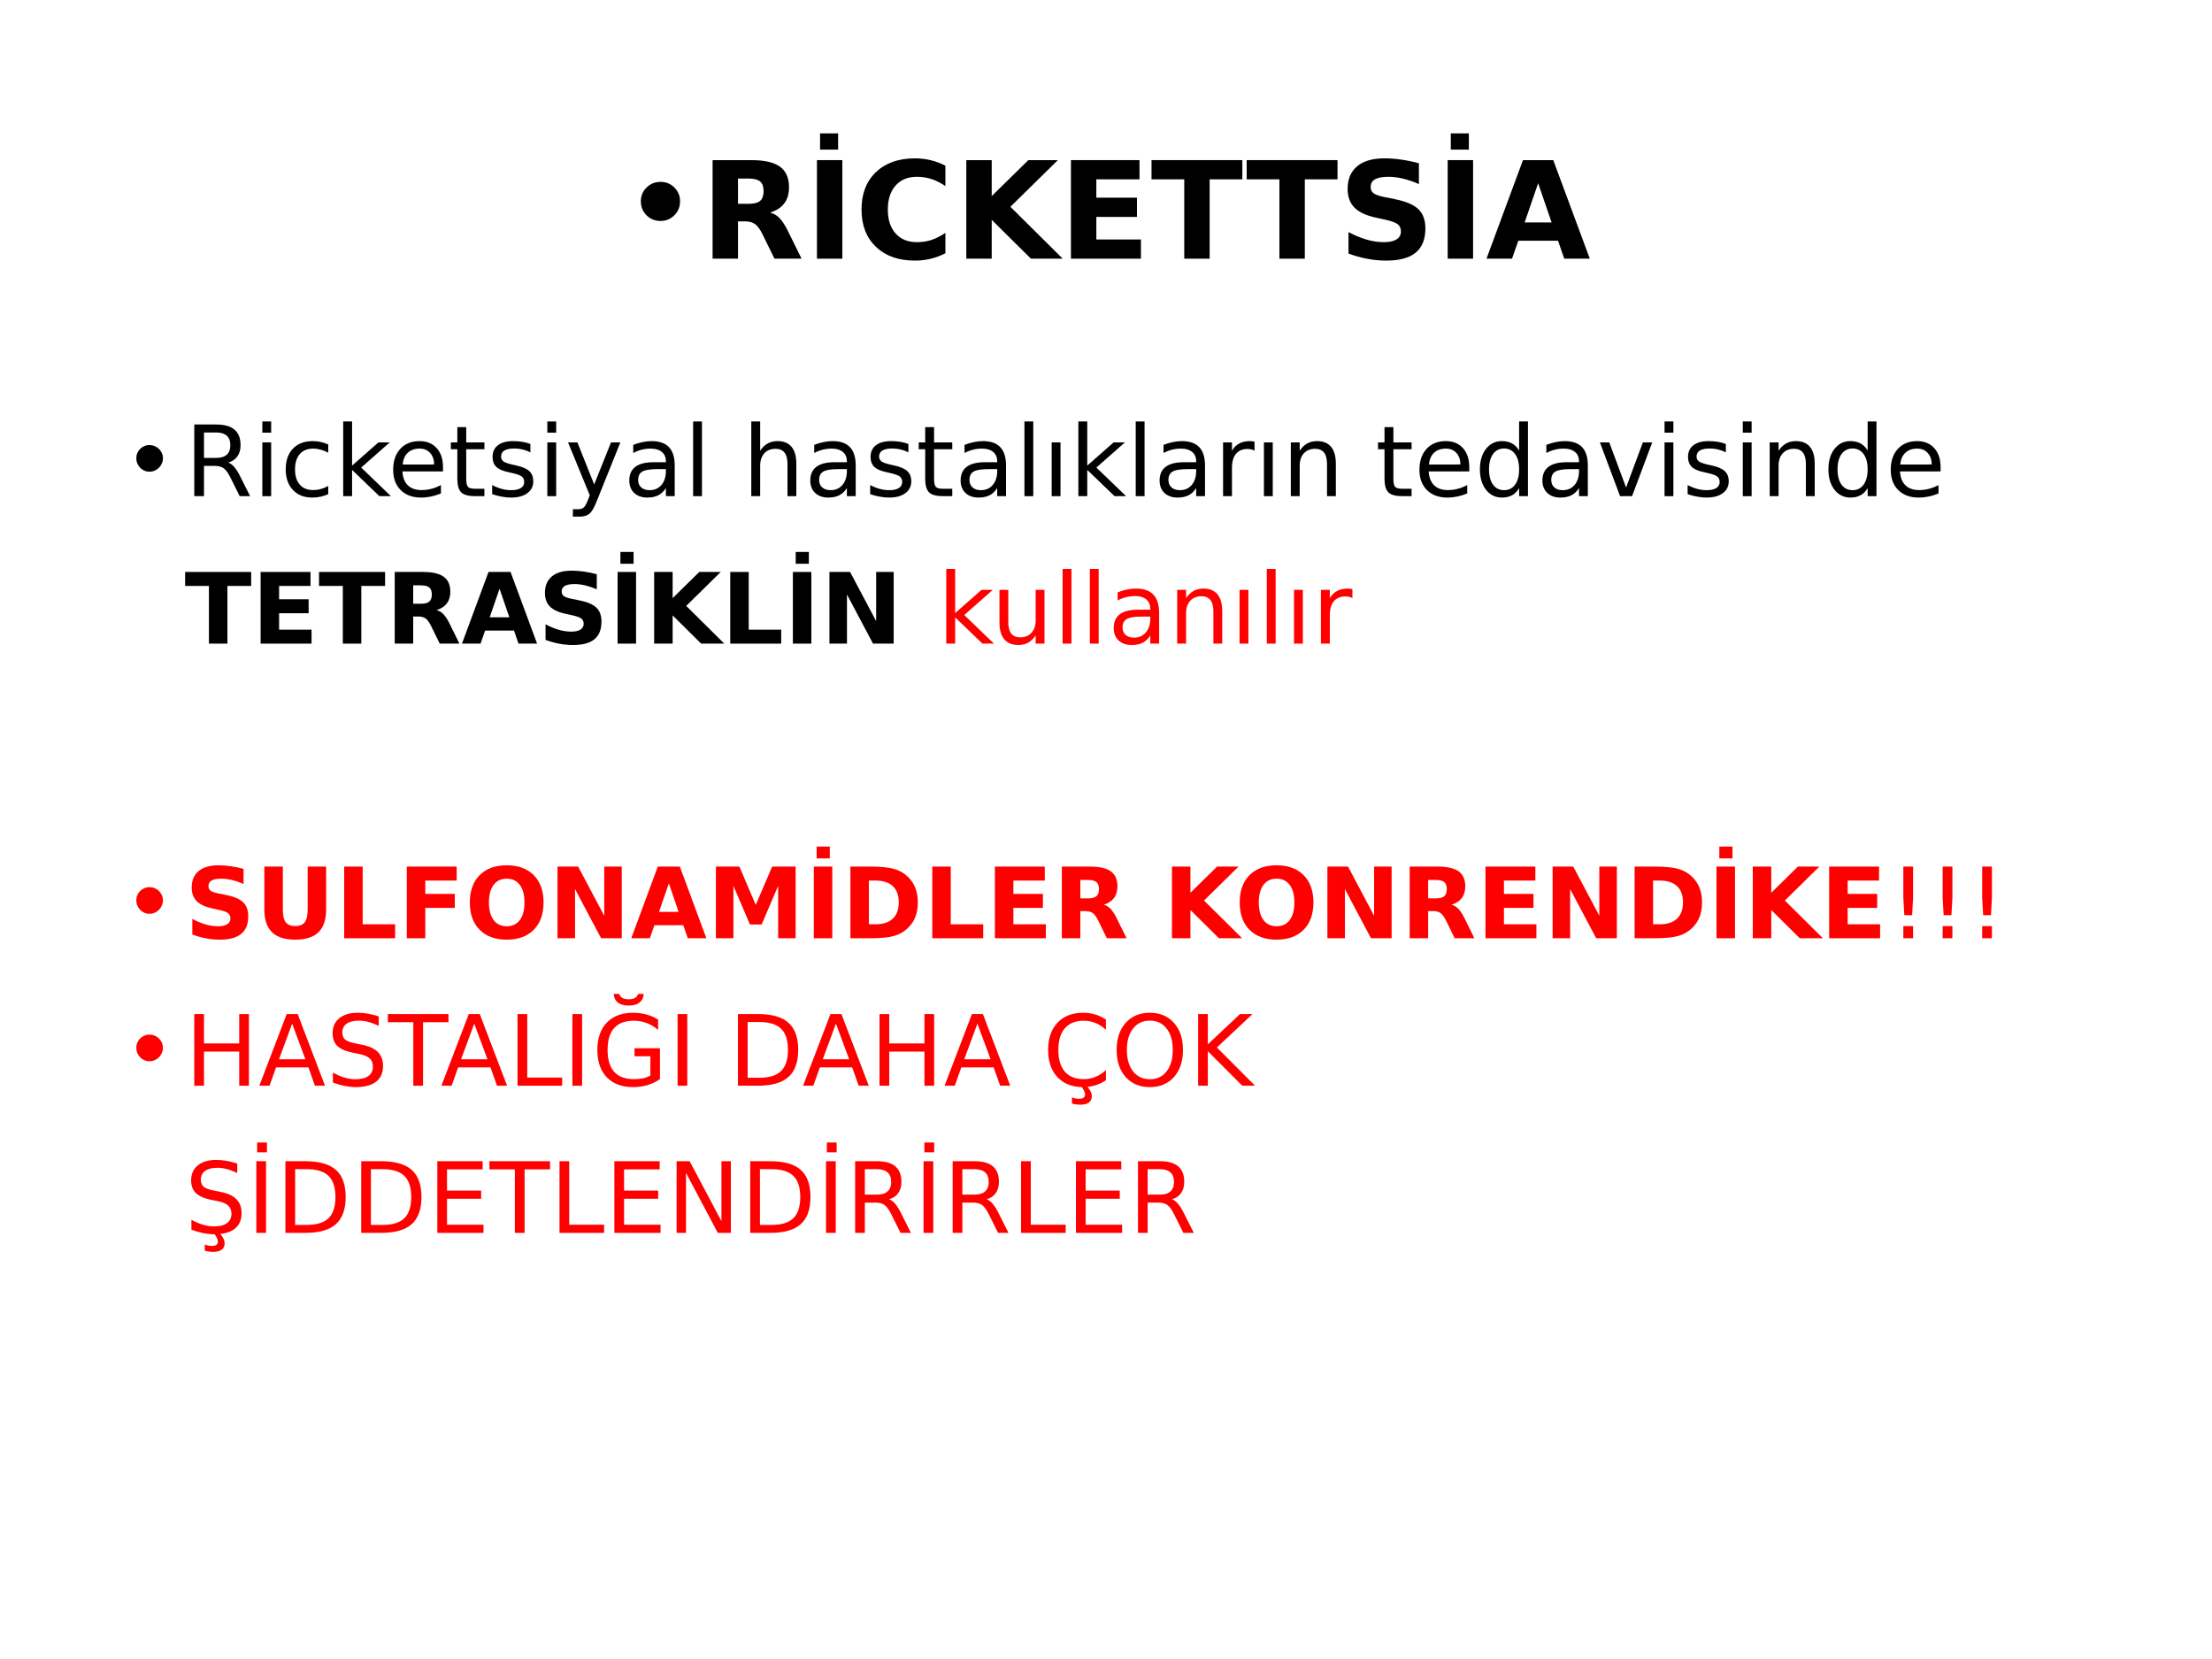 <?xml version="1.0" encoding="UTF-8"?>
<svg xmlns="http://www.w3.org/2000/svg" xmlns:xlink="http://www.w3.org/1999/xlink" width="720pt" height="540pt" viewBox="0 0 720 540" version="1.1">
<defs>
<g>
<symbol overflow="visible" id="glyph0-0">
<path style="stroke:none;" d="M 2.188 7.781 L 2.188 -31.031 L 24.188 -31.031 L 24.188 7.781 Z M 4.656 5.328 L 21.75 5.328 L 21.75 -28.547 L 4.656 -28.547 Z M 4.656 5.328 "/>
</symbol>
<symbol overflow="visible" id="glyph0-1">
<path style="stroke:none;" d="M 6.594 -16.375 C 6.594 -18.145 7.211 -19.641 8.453 -20.859 C 9.691 -22.086 11.211 -22.703 13.016 -22.703 C 14.797 -22.703 16.297 -22.086 17.516 -20.859 C 18.742 -19.641 19.359 -18.145 19.359 -16.375 C 19.359 -14.582 18.738 -13.066 17.5 -11.828 C 16.27 -10.598 14.766 -9.984 12.984 -9.984 C 11.191 -9.984 9.676 -10.598 8.438 -11.828 C 7.207 -13.066 6.594 -14.582 6.594 -16.375 Z M 6.594 -16.375 "/>
</symbol>
<symbol overflow="visible" id="glyph1-0">
<path style="stroke:none;" d="M 2.188 7.781 L 2.188 -31.031 L 24.188 -31.031 L 24.188 7.781 Z M 4.656 5.328 L 21.75 5.328 L 21.75 -28.547 L 4.656 -28.547 Z M 4.656 5.328 "/>
</symbol>
<symbol overflow="visible" id="glyph1-1">
<path style="stroke:none;" d="M 15.797 -17.859 C 17.523 -17.859 18.766 -18.176 19.516 -18.812 C 20.266 -19.457 20.641 -20.52 20.641 -22 C 20.641 -23.457 20.266 -24.5 19.516 -25.125 C 18.766 -25.758 17.523 -26.078 15.797 -26.078 L 12.312 -26.078 L 12.312 -17.859 Z M 12.312 -12.141 L 12.312 0 L 4.047 0 L 4.047 -32.078 L 16.672 -32.078 C 20.898 -32.078 24 -31.367 25.969 -29.953 C 27.938 -28.535 28.922 -26.289 28.922 -23.219 C 28.922 -21.102 28.406 -19.363 27.375 -18 C 26.352 -16.645 24.812 -15.645 22.75 -15 C 23.883 -14.738 24.898 -14.148 25.797 -13.234 C 26.691 -12.328 27.598 -10.953 28.516 -9.109 L 33 0 L 24.188 0 L 20.281 -7.969 C 19.488 -9.57 18.688 -10.664 17.875 -11.25 C 17.07 -11.844 16 -12.141 14.656 -12.141 Z M 12.312 -12.141 "/>
</symbol>
<symbol overflow="visible" id="glyph1-2">
<path style="stroke:none;" d="M 4.047 -32.078 L 12.312 -32.078 L 12.312 0 L 4.047 0 Z M 5.062 -40.781 L 10.938 -40.781 L 10.938 -35.5 L 5.062 -35.5 Z M 5.062 -40.781 "/>
</symbol>
<symbol overflow="visible" id="glyph1-3">
<path style="stroke:none;" d="M 29.484 -1.766 C 27.961 -0.973 26.379 -0.379 24.734 0.016 C 23.086 0.422 21.367 0.625 19.578 0.625 C 14.234 0.625 10 -0.867 6.875 -3.859 C 3.75 -6.848 2.188 -10.895 2.188 -16 C 2.188 -21.133 3.75 -25.191 6.875 -28.172 C 10 -31.16 14.234 -32.656 19.578 -32.656 C 21.367 -32.656 23.086 -32.453 24.734 -32.047 C 26.379 -31.648 27.961 -31.055 29.484 -30.266 L 29.484 -23.641 C 27.941 -24.68 26.426 -25.441 24.938 -25.922 C 23.445 -26.41 21.879 -26.656 20.234 -26.656 C 17.285 -26.656 14.969 -25.707 13.281 -23.812 C 11.594 -21.926 10.75 -19.32 10.75 -16 C 10.75 -12.695 11.594 -10.098 13.281 -8.203 C 14.969 -6.316 17.285 -5.375 20.234 -5.375 C 21.879 -5.375 23.445 -5.613 24.938 -6.094 C 26.426 -6.582 27.941 -7.352 29.484 -8.406 Z M 29.484 -1.766 "/>
</symbol>
<symbol overflow="visible" id="glyph1-4">
<path style="stroke:none;" d="M 4.047 -32.078 L 12.312 -32.078 L 12.312 -20.375 L 24.234 -32.078 L 33.844 -32.078 L 18.391 -16.891 L 35.422 0 L 25.078 0 L 12.312 -12.641 L 12.312 0 L 4.047 0 Z M 4.047 -32.078 "/>
</symbol>
<symbol overflow="visible" id="glyph1-5">
<path style="stroke:none;" d="M 4.047 -32.078 L 26.359 -32.078 L 26.359 -25.828 L 12.312 -25.828 L 12.312 -19.859 L 25.531 -19.859 L 25.531 -13.594 L 12.312 -13.594 L 12.312 -6.25 L 26.828 -6.25 L 26.828 0 L 4.047 0 Z M 4.047 -32.078 "/>
</symbol>
<symbol overflow="visible" id="glyph1-6">
<path style="stroke:none;" d="M 0.219 -32.078 L 29.781 -32.078 L 29.781 -25.828 L 19.141 -25.828 L 19.141 0 L 10.875 0 L 10.875 -25.828 L 0.219 -25.828 Z M 0.219 -32.078 "/>
</symbol>
<symbol overflow="visible" id="glyph1-7">
<path style="stroke:none;" d="M 26.359 -31.062 L 26.359 -24.281 C 24.598 -25.062 22.879 -25.648 21.203 -26.047 C 19.523 -26.453 17.941 -26.656 16.453 -26.656 C 14.484 -26.656 13.023 -26.383 12.078 -25.844 C 11.129 -25.301 10.656 -24.457 10.656 -23.312 C 10.656 -22.445 10.973 -21.773 11.609 -21.297 C 12.242 -20.816 13.398 -20.406 15.078 -20.062 L 18.609 -19.359 C 22.172 -18.641 24.703 -17.551 26.203 -16.094 C 27.711 -14.633 28.469 -12.555 28.469 -9.859 C 28.469 -6.328 27.414 -3.695 25.312 -1.969 C 23.219 -0.238 20.016 0.625 15.703 0.625 C 13.672 0.625 11.629 0.43 9.578 0.047 C 7.535 -0.336 5.488 -0.91 3.438 -1.672 L 3.438 -8.656 C 5.488 -7.57 7.469 -6.754 9.375 -6.203 C 11.289 -5.648 13.133 -5.375 14.906 -5.375 C 16.719 -5.375 18.102 -5.672 19.062 -6.266 C 20.02 -6.867 20.5 -7.734 20.5 -8.859 C 20.5 -9.859 20.172 -10.629 19.516 -11.172 C 18.867 -11.711 17.57 -12.203 15.625 -12.641 L 12.422 -13.344 C 9.211 -14.031 6.863 -15.125 5.375 -16.625 C 3.895 -18.133 3.156 -20.16 3.156 -22.703 C 3.156 -25.898 4.188 -28.359 6.25 -30.078 C 8.312 -31.797 11.273 -32.656 15.141 -32.656 C 16.91 -32.656 18.723 -32.52 20.578 -32.25 C 22.441 -31.988 24.367 -31.594 26.359 -31.062 Z M 26.359 -31.062 "/>
</symbol>
<symbol overflow="visible" id="glyph1-8">
<path style="stroke:none;" d="M 23.5 -5.844 L 10.578 -5.844 L 8.531 0 L 0.219 0 L 12.094 -32.078 L 21.953 -32.078 L 33.844 0 L 25.531 0 Z M 12.641 -11.797 L 21.422 -11.797 L 17.031 -24.562 Z M 12.641 -11.797 "/>
</symbol>
<symbol overflow="visible" id="glyph2-0">
<path style="stroke:none;" d="M 1.062 0 L 1.062 -21.328 L 9.562 -21.328 L 9.562 0 Z M 2.125 -1.062 L 8.5 -1.062 L 8.5 -20.266 L 2.125 -20.266 Z M 2.125 -1.062 "/>
</symbol>
<symbol overflow="visible" id="glyph2-1">
<path style="stroke:none;" d="M 9.938 -10.656 C 9.938 -10.051 9.816 -9.484 9.578 -8.953 C 9.348 -8.422 9.035 -7.953 8.641 -7.547 C 8.242 -7.148 7.781 -6.836 7.25 -6.609 C 6.719 -6.379 6.148 -6.266 5.547 -6.266 C 4.953 -6.266 4.395 -6.379 3.875 -6.609 C 3.363 -6.836 2.91 -7.148 2.516 -7.547 C 2.129 -7.953 1.82 -8.422 1.594 -8.953 C 1.375 -9.484 1.266 -10.051 1.266 -10.656 C 1.266 -11.25 1.375 -11.805 1.594 -12.328 C 1.82 -12.848 2.129 -13.301 2.516 -13.688 C 2.91 -14.07 3.363 -14.375 3.875 -14.594 C 4.395 -14.82 4.953 -14.938 5.547 -14.938 C 6.148 -14.938 6.719 -14.82 7.25 -14.594 C 7.781 -14.375 8.242 -14.07 8.641 -13.688 C 9.035 -13.301 9.348 -12.848 9.578 -12.328 C 9.816 -11.805 9.938 -11.25 9.938 -10.656 Z M 9.938 -10.656 "/>
</symbol>
<symbol overflow="visible" id="glyph3-0">
<path style="stroke:none;" d="M 1.594 5.656 L 1.594 -22.562 L 17.594 -22.562 L 17.594 5.656 Z M 3.391 3.875 L 15.812 3.875 L 15.812 -20.766 L 3.391 -20.766 Z M 3.391 3.875 "/>
</symbol>
<symbol overflow="visible" id="glyph3-1">
<path style="stroke:none;" d="M 14.203 -10.938 C 14.879 -10.707 15.535 -10.219 16.172 -9.469 C 16.816 -8.719 17.461 -7.688 18.109 -6.375 L 21.312 0 L 17.922 0 L 14.938 -5.984 C 14.164 -7.547 13.414 -8.582 12.688 -9.094 C 11.969 -9.602 10.984 -9.859 9.734 -9.859 L 6.297 -9.859 L 6.297 0 L 3.141 0 L 3.141 -23.328 L 10.266 -23.328 C 12.93 -23.328 14.922 -22.77 16.234 -21.656 C 17.547 -20.539 18.203 -18.859 18.203 -16.609 C 18.203 -15.141 17.859 -13.922 17.172 -12.953 C 16.492 -11.984 15.504 -11.312 14.203 -10.938 Z M 6.297 -20.734 L 6.297 -12.453 L 10.266 -12.453 C 11.785 -12.453 12.93 -12.801 13.703 -13.5 C 14.484 -14.207 14.875 -15.242 14.875 -16.609 C 14.875 -17.973 14.484 -19 13.703 -19.688 C 12.93 -20.383 11.785 -20.734 10.266 -20.734 Z M 6.297 -20.734 "/>
</symbol>
<symbol overflow="visible" id="glyph3-2">
<path style="stroke:none;" d="M 3.016 -17.5 L 5.891 -17.5 L 5.891 0 L 3.016 0 Z M 3.016 -24.312 L 5.891 -24.312 L 5.891 -20.672 L 3.016 -20.672 Z M 3.016 -24.312 "/>
</symbol>
<symbol overflow="visible" id="glyph3-3">
<path style="stroke:none;" d="M 15.609 -16.828 L 15.609 -14.141 C 14.797 -14.586 13.977 -14.922 13.156 -15.141 C 12.344 -15.367 11.52 -15.484 10.688 -15.484 C 8.82 -15.484 7.375 -14.891 6.344 -13.703 C 5.312 -12.523 4.797 -10.867 4.797 -8.734 C 4.797 -6.598 5.312 -4.938 6.344 -3.75 C 7.375 -2.57 8.82 -1.984 10.688 -1.984 C 11.52 -1.984 12.344 -2.094 13.156 -2.312 C 13.977 -2.539 14.797 -2.879 15.609 -3.328 L 15.609 -0.672 C 14.805 -0.297 13.973 -0.016 13.109 0.172 C 12.254 0.359 11.344 0.453 10.375 0.453 C 7.738 0.453 5.645 -0.375 4.094 -2.031 C 2.539 -3.688 1.766 -5.922 1.766 -8.734 C 1.766 -11.586 2.547 -13.832 4.109 -15.469 C 5.68 -17.102 7.832 -17.922 10.562 -17.922 C 11.445 -17.922 12.312 -17.828 13.156 -17.641 C 14 -17.461 14.816 -17.191 15.609 -16.828 Z M 15.609 -16.828 "/>
</symbol>
<symbol overflow="visible" id="glyph3-4">
<path style="stroke:none;" d="M 2.906 -24.312 L 5.797 -24.312 L 5.797 -9.953 L 14.375 -17.5 L 18.047 -17.5 L 8.766 -9.312 L 18.438 0 L 14.688 0 L 5.797 -8.547 L 5.797 0 L 2.906 0 Z M 2.906 -24.312 "/>
</symbol>
<symbol overflow="visible" id="glyph3-5">
<path style="stroke:none;" d="M 17.984 -9.469 L 17.984 -8.062 L 4.766 -8.062 C 4.891 -6.082 5.484 -4.57 6.547 -3.531 C 7.617 -2.5 9.109 -1.984 11.016 -1.984 C 12.117 -1.984 13.188 -2.117 14.219 -2.391 C 15.258 -2.66 16.289 -3.066 17.312 -3.609 L 17.312 -0.891 C 16.281 -0.453 15.223 -0.117 14.141 0.109 C 13.055 0.336 11.957 0.453 10.844 0.453 C 8.051 0.453 5.836 -0.359 4.203 -1.984 C 2.578 -3.609 1.766 -5.805 1.766 -8.578 C 1.766 -11.441 2.535 -13.711 4.078 -15.391 C 5.629 -17.078 7.719 -17.922 10.344 -17.922 C 12.695 -17.922 14.555 -17.16 15.922 -15.641 C 17.297 -14.129 17.984 -12.07 17.984 -9.469 Z M 15.109 -10.312 C 15.086 -11.883 14.645 -13.141 13.781 -14.078 C 12.926 -15.016 11.789 -15.484 10.375 -15.484 C 8.77 -15.484 7.484 -15.031 6.516 -14.125 C 5.555 -13.219 5.004 -11.941 4.859 -10.297 Z M 15.109 -10.312 "/>
</symbol>
<symbol overflow="visible" id="glyph3-6">
<path style="stroke:none;" d="M 5.859 -22.469 L 5.859 -17.5 L 11.781 -17.5 L 11.781 -15.266 L 5.859 -15.266 L 5.859 -5.766 C 5.859 -4.336 6.051 -3.422 6.438 -3.016 C 6.832 -2.609 7.629 -2.406 8.828 -2.406 L 11.781 -2.406 L 11.781 0 L 8.828 0 C 6.609 0 5.078 -0.41 4.234 -1.234 C 3.391 -2.066 2.969 -3.578 2.969 -5.766 L 2.969 -15.266 L 0.859 -15.266 L 0.859 -17.5 L 2.969 -17.5 L 2.969 -22.469 Z M 5.859 -22.469 "/>
</symbol>
<symbol overflow="visible" id="glyph3-7">
<path style="stroke:none;" d="M 14.172 -16.984 L 14.172 -14.266 C 13.359 -14.68 12.516 -14.992 11.641 -15.203 C 10.766 -15.41 9.859 -15.516 8.922 -15.516 C 7.492 -15.516 6.422 -15.297 5.703 -14.859 C 4.992 -14.422 4.641 -13.766 4.641 -12.891 C 4.641 -12.223 4.895 -11.695 5.406 -11.312 C 5.914 -10.938 6.941 -10.578 8.484 -10.234 L 9.469 -10.016 C 11.508 -9.578 12.957 -8.957 13.812 -8.156 C 14.676 -7.363 15.109 -6.254 15.109 -4.828 C 15.109 -3.203 14.461 -1.914 13.172 -0.969 C 11.891 -0.02 10.125 0.453 7.875 0.453 C 6.938 0.453 5.957 0.359 4.938 0.172 C 3.926 -0.004 2.859 -0.273 1.734 -0.641 L 1.734 -3.609 C 2.797 -3.055 3.844 -2.641 4.875 -2.359 C 5.906 -2.086 6.926 -1.953 7.938 -1.953 C 9.289 -1.953 10.332 -2.18 11.062 -2.641 C 11.789 -3.109 12.156 -3.766 12.156 -4.609 C 12.156 -5.391 11.891 -5.988 11.359 -6.406 C 10.836 -6.82 9.688 -7.223 7.906 -7.609 L 6.906 -7.844 C 5.125 -8.219 3.836 -8.789 3.047 -9.562 C 2.254 -10.344 1.859 -11.41 1.859 -12.766 C 1.859 -14.41 2.441 -15.68 3.609 -16.578 C 4.773 -17.473 6.43 -17.922 8.578 -17.922 C 9.641 -17.922 10.641 -17.844 11.578 -17.688 C 12.516 -17.531 13.379 -17.297 14.172 -16.984 Z M 14.172 -16.984 "/>
</symbol>
<symbol overflow="visible" id="glyph3-8">
<path style="stroke:none;" d="M 10.297 1.625 C 9.484 3.707 8.691 5.066 7.922 5.703 C 7.148 6.336 6.117 6.656 4.828 6.656 L 2.531 6.656 L 2.531 4.25 L 4.219 4.25 C 5.008 4.25 5.625 4.062 6.062 3.688 C 6.5 3.312 6.984 2.426 7.516 1.031 L 8.031 -0.281 L 0.953 -17.5 L 4 -17.5 L 9.469 -3.812 L 14.938 -17.5 L 17.984 -17.5 Z M 10.297 1.625 "/>
</symbol>
<symbol overflow="visible" id="glyph3-9">
<path style="stroke:none;" d="M 10.969 -8.797 C 8.645 -8.797 7.035 -8.531 6.141 -8 C 5.242 -7.469 4.797 -6.562 4.797 -5.281 C 4.797 -4.258 5.129 -3.445 5.797 -2.844 C 6.473 -2.25 7.391 -1.953 8.547 -1.953 C 10.141 -1.953 11.414 -2.516 12.375 -3.641 C 13.344 -4.773 13.828 -6.281 13.828 -8.156 L 13.828 -8.797 Z M 16.703 -9.984 L 16.703 0 L 13.828 0 L 13.828 -2.656 C 13.172 -1.594 12.352 -0.805 11.375 -0.297 C 10.395 0.203 9.195 0.453 7.781 0.453 C 5.988 0.453 4.562 -0.047 3.5 -1.047 C 2.445 -2.055 1.922 -3.406 1.922 -5.094 C 1.922 -7.062 2.578 -8.547 3.891 -9.547 C 5.211 -10.547 7.18 -11.047 9.797 -11.047 L 13.828 -11.047 L 13.828 -11.328 C 13.828 -12.648 13.391 -13.672 12.516 -14.391 C 11.648 -15.117 10.43 -15.484 8.859 -15.484 C 7.859 -15.484 6.883 -15.363 5.938 -15.125 C 4.988 -14.883 4.078 -14.523 3.203 -14.047 L 3.203 -16.703 C 4.254 -17.109 5.273 -17.41 6.266 -17.609 C 7.254 -17.816 8.219 -17.922 9.156 -17.922 C 11.688 -17.922 13.578 -17.266 14.828 -15.953 C 16.078 -14.641 16.703 -12.648 16.703 -9.984 Z M 16.703 -9.984 "/>
</symbol>
<symbol overflow="visible" id="glyph3-10">
<path style="stroke:none;" d="M 3.016 -24.312 L 5.891 -24.312 L 5.891 0 L 3.016 0 Z M 3.016 -24.312 "/>
</symbol>
<symbol overflow="visible" id="glyph3-11">
<path style="stroke:none;" d=""/>
</symbol>
<symbol overflow="visible" id="glyph3-12">
<path style="stroke:none;" d="M 17.562 -10.562 L 17.562 0 L 14.688 0 L 14.688 -10.469 C 14.688 -12.125 14.363 -13.363 13.719 -14.188 C 13.07 -15.008 12.102 -15.422 10.812 -15.422 C 9.258 -15.422 8.035 -14.926 7.141 -13.938 C 6.242 -12.945 5.797 -11.598 5.797 -9.891 L 5.797 0 L 2.906 0 L 2.906 -24.312 L 5.797 -24.312 L 5.797 -14.781 C 6.484 -15.832 7.289 -16.617 8.219 -17.141 C 9.156 -17.66 10.234 -17.922 11.453 -17.922 C 13.461 -17.922 14.984 -17.297 16.016 -16.047 C 17.047 -14.805 17.562 -12.977 17.562 -10.562 Z M 17.562 -10.562 "/>
</symbol>
<symbol overflow="visible" id="glyph3-13">
<path style="stroke:none;" d="M 3.016 -17.5 L 5.891 -17.5 L 5.891 0 L 3.016 0 Z M 4.453 -17.922 Z M 4.453 -17.922 "/>
</symbol>
<symbol overflow="visible" id="glyph3-14">
<path style="stroke:none;" d="M 13.156 -14.812 C 12.832 -15 12.477 -15.133 12.094 -15.219 C 11.719 -15.312 11.301 -15.359 10.844 -15.359 C 9.219 -15.359 7.969 -14.828 7.094 -13.766 C 6.227 -12.711 5.797 -11.195 5.797 -9.219 L 5.797 0 L 2.906 0 L 2.906 -17.5 L 5.797 -17.5 L 5.797 -14.781 C 6.398 -15.844 7.188 -16.629 8.156 -17.141 C 9.125 -17.66 10.301 -17.922 11.688 -17.922 C 11.883 -17.922 12.102 -17.906 12.344 -17.875 C 12.582 -17.852 12.848 -17.816 13.141 -17.766 Z M 13.156 -14.812 "/>
</symbol>
<symbol overflow="visible" id="glyph3-15">
<path style="stroke:none;" d="M 17.562 -10.562 L 17.562 0 L 14.688 0 L 14.688 -10.469 C 14.688 -12.125 14.363 -13.363 13.719 -14.188 C 13.07 -15.008 12.102 -15.422 10.812 -15.422 C 9.258 -15.422 8.035 -14.926 7.141 -13.938 C 6.242 -12.945 5.797 -11.598 5.797 -9.891 L 5.797 0 L 2.906 0 L 2.906 -17.5 L 5.797 -17.5 L 5.797 -14.781 C 6.484 -15.832 7.289 -16.617 8.219 -17.141 C 9.156 -17.66 10.234 -17.922 11.453 -17.922 C 13.461 -17.922 14.984 -17.297 16.016 -16.047 C 17.047 -14.805 17.562 -12.977 17.562 -10.562 Z M 17.562 -10.562 "/>
</symbol>
<symbol overflow="visible" id="glyph3-16">
<path style="stroke:none;" d="M 14.531 -14.844 L 14.531 -24.312 L 17.406 -24.312 L 17.406 0 L 14.531 0 L 14.531 -2.625 C 13.926 -1.582 13.16 -0.805 12.234 -0.297 C 11.316 0.203 10.211 0.453 8.922 0.453 C 6.805 0.453 5.082 -0.391 3.75 -2.078 C 2.426 -3.766 1.766 -5.984 1.766 -8.734 C 1.766 -11.484 2.426 -13.703 3.75 -15.391 C 5.082 -17.078 6.805 -17.922 8.922 -17.922 C 10.211 -17.922 11.316 -17.664 12.234 -17.156 C 13.16 -16.656 13.926 -15.883 14.531 -14.844 Z M 4.734 -8.734 C 4.734 -6.617 5.164 -4.957 6.031 -3.75 C 6.906 -2.551 8.102 -1.953 9.625 -1.953 C 11.145 -1.953 12.344 -2.551 13.219 -3.75 C 14.094 -4.957 14.531 -6.617 14.531 -8.734 C 14.531 -10.848 14.094 -12.504 13.219 -13.703 C 12.344 -14.91 11.145 -15.516 9.625 -15.516 C 8.102 -15.516 6.906 -14.91 6.031 -13.703 C 5.164 -12.504 4.734 -10.848 4.734 -8.734 Z M 4.734 -8.734 "/>
</symbol>
<symbol overflow="visible" id="glyph3-17">
<path style="stroke:none;" d="M 0.953 -17.5 L 4 -17.5 L 9.469 -2.812 L 14.938 -17.5 L 17.984 -17.5 L 11.422 0 L 7.516 0 Z M 0.953 -17.5 "/>
</symbol>
<symbol overflow="visible" id="glyph3-18">
<path style="stroke:none;" d="M 2.719 -6.906 L 2.719 -17.5 L 5.594 -17.5 L 5.594 -7.016 C 5.594 -5.359 5.914 -4.113 6.562 -3.281 C 7.207 -2.457 8.176 -2.047 9.469 -2.047 C 11.02 -2.047 12.242 -2.539 13.141 -3.531 C 14.047 -4.52 14.5 -5.867 14.5 -7.578 L 14.5 -17.5 L 17.375 -17.5 L 17.375 0 L 14.5 0 L 14.5 -2.688 C 13.801 -1.625 12.988 -0.832 12.062 -0.312 C 11.145 0.195 10.078 0.453 8.859 0.453 C 6.848 0.453 5.32 -0.172 4.281 -1.422 C 3.238 -2.672 2.719 -4.5 2.719 -6.906 Z M 9.953 -17.922 Z M 9.953 -17.922 "/>
</symbol>
<symbol overflow="visible" id="glyph3-19">
<path style="stroke:none;" d="M 4.828 -3.969 L 8 -3.969 L 8 0 L 4.828 0 Z M 4.828 -23.328 L 8 -23.328 L 8 -13.094 L 7.688 -7.516 L 5.156 -7.516 L 4.828 -13.094 Z M 4.828 -23.328 "/>
</symbol>
<symbol overflow="visible" id="glyph3-20">
<path style="stroke:none;" d="M 3.141 -23.328 L 6.297 -23.328 L 6.297 -13.766 L 17.766 -13.766 L 17.766 -23.328 L 20.922 -23.328 L 20.922 0 L 17.766 0 L 17.766 -11.109 L 6.297 -11.109 L 6.297 0 L 3.141 0 Z M 3.141 -23.328 "/>
</symbol>
<symbol overflow="visible" id="glyph3-21">
<path style="stroke:none;" d="M 10.938 -20.219 L 6.656 -8.609 L 15.234 -8.609 Z M 9.156 -23.328 L 12.734 -23.328 L 21.625 0 L 18.344 0 L 16.219 -5.984 L 5.703 -5.984 L 3.578 0 L 0.25 0 Z M 9.156 -23.328 "/>
</symbol>
<symbol overflow="visible" id="glyph3-22">
<path style="stroke:none;" d="M 17.125 -22.562 L 17.125 -19.484 C 15.926 -20.055 14.797 -20.484 13.734 -20.766 C 12.672 -21.047 11.645 -21.188 10.656 -21.188 C 8.938 -21.188 7.609 -20.852 6.672 -20.188 C 5.742 -19.52 5.281 -18.57 5.281 -17.344 C 5.281 -16.312 5.586 -15.531 6.203 -15 C 6.828 -14.477 8.004 -14.055 9.734 -13.734 L 11.641 -13.344 C 13.992 -12.895 15.727 -12.102 16.844 -10.969 C 17.969 -9.844 18.531 -8.332 18.531 -6.438 C 18.531 -4.176 17.77 -2.461 16.25 -1.297 C 14.738 -0.129 12.52 0.453 9.594 0.453 C 8.488 0.453 7.312 0.328 6.062 0.078 C 4.82 -0.172 3.535 -0.539 2.203 -1.031 L 2.203 -4.281 C 3.484 -3.562 4.738 -3.02 5.969 -2.656 C 7.195 -2.289 8.406 -2.109 9.594 -2.109 C 11.395 -2.109 12.785 -2.461 13.766 -3.172 C 14.742 -3.879 15.234 -4.891 15.234 -6.203 C 15.234 -7.348 14.879 -8.242 14.172 -8.891 C 13.473 -9.535 12.32 -10.02 10.719 -10.344 L 8.797 -10.719 C 6.441 -11.188 4.738 -11.922 3.688 -12.922 C 2.633 -13.922 2.109 -15.312 2.109 -17.094 C 2.109 -19.156 2.832 -20.781 4.281 -21.969 C 5.738 -23.156 7.742 -23.75 10.297 -23.75 C 11.391 -23.75 12.504 -23.648 13.641 -23.453 C 14.773 -23.254 15.938 -22.957 17.125 -22.562 Z M 17.125 -22.562 "/>
</symbol>
<symbol overflow="visible" id="glyph3-23">
<path style="stroke:none;" d="M -0.094 -23.328 L 19.641 -23.328 L 19.641 -20.672 L 11.359 -20.672 L 11.359 0 L 8.188 0 L 8.188 -20.672 L -0.094 -20.672 Z M -0.094 -23.328 "/>
</symbol>
<symbol overflow="visible" id="glyph3-24">
<path style="stroke:none;" d="M 3.141 -23.328 L 6.297 -23.328 L 6.297 -2.656 L 17.656 -2.656 L 17.656 0 L 3.141 0 Z M 3.141 -23.328 "/>
</symbol>
<symbol overflow="visible" id="glyph3-25">
<path style="stroke:none;" d="M 3.141 -23.328 L 6.297 -23.328 L 6.297 0 L 3.141 0 Z M 3.141 -23.328 "/>
</symbol>
<symbol overflow="visible" id="glyph3-26">
<path style="stroke:none;" d="M 19.047 -3.328 L 19.047 -9.594 L 13.891 -9.594 L 13.891 -12.188 L 22.172 -12.188 L 22.172 -2.172 C 20.953 -1.305 19.609 -0.648 18.141 -0.203 C 16.672 0.234 15.102 0.453 13.438 0.453 C 9.789 0.453 6.938 -0.609 4.875 -2.734 C 2.82 -4.867 1.797 -7.836 1.797 -11.641 C 1.797 -15.453 2.82 -18.422 4.875 -20.547 C 6.938 -22.68 9.789 -23.75 13.438 -23.75 C 14.957 -23.75 16.398 -23.562 17.766 -23.188 C 19.141 -22.812 20.406 -22.258 21.562 -21.531 L 21.562 -18.172 C 20.395 -19.16 19.156 -19.906 17.844 -20.406 C 16.531 -20.906 15.148 -21.156 13.703 -21.156 C 10.848 -21.156 8.703 -20.359 7.266 -18.766 C 5.836 -17.172 5.125 -14.797 5.125 -11.641 C 5.125 -8.492 5.836 -6.125 7.266 -4.531 C 8.703 -2.938 10.848 -2.141 13.703 -2.141 C 14.816 -2.141 15.812 -2.234 16.688 -2.422 C 17.562 -2.617 18.348 -2.922 19.047 -3.328 Z M 7.109 -29.875 L 8.953 -29.875 C 9.086 -29.312 9.41 -28.879 9.922 -28.578 C 10.441 -28.285 11.133 -28.141 12 -28.141 C 12.852 -28.141 13.531 -28.281 14.031 -28.562 C 14.539 -28.852 14.879 -29.289 15.047 -29.875 L 16.891 -29.875 C 16.785 -28.633 16.316 -27.691 15.484 -27.047 C 14.648 -26.41 13.488 -26.094 12 -26.094 C 10.5 -26.094 9.332 -26.41 8.5 -27.047 C 7.676 -27.68 7.211 -28.625 7.109 -29.875 Z M 7.109 -29.875 "/>
</symbol>
<symbol overflow="visible" id="glyph3-27">
<path style="stroke:none;" d="M 6.297 -20.734 L 6.297 -2.594 L 10.109 -2.594 C 13.328 -2.594 15.68 -3.32 17.172 -4.781 C 18.672 -6.238 19.422 -8.539 19.422 -11.688 C 19.422 -14.812 18.672 -17.098 17.172 -18.547 C 15.68 -20.004 13.328 -20.734 10.109 -20.734 Z M 3.141 -23.328 L 9.625 -23.328 C 14.145 -23.328 17.461 -22.383 19.578 -20.5 C 21.691 -18.625 22.75 -15.688 22.75 -11.688 C 22.75 -7.664 21.688 -4.711 19.562 -2.828 C 17.438 -0.941 14.125 0 9.625 0 L 3.141 0 Z M 3.141 -23.328 "/>
</symbol>
<symbol overflow="visible" id="glyph3-28">
<path style="stroke:none;" d="M 20.609 -21.531 L 20.609 -18.203 C 19.547 -19.191 18.41 -19.93 17.203 -20.422 C 16.004 -20.91 14.727 -21.156 13.375 -21.156 C 10.707 -21.156 8.664 -20.336 7.25 -18.703 C 5.832 -17.078 5.125 -14.723 5.125 -11.641 C 5.125 -8.566 5.832 -6.211 7.25 -4.578 C 8.664 -2.953 10.707 -2.141 13.375 -2.141 C 14.727 -2.141 16.004 -2.383 17.203 -2.875 C 18.41 -3.363 19.547 -4.102 20.609 -5.094 L 20.609 -1.797 C 19.504 -1.047 18.332 -0.484 17.094 -0.109 C 15.863 0.266 14.562 0.453 13.188 0.453 C 9.656 0.453 6.875 -0.625 4.844 -2.781 C 2.812 -4.945 1.797 -7.898 1.797 -11.641 C 1.797 -15.391 2.812 -18.344 4.844 -20.5 C 6.875 -22.664 9.656 -23.75 13.188 -23.75 C 14.582 -23.75 15.895 -23.562 17.125 -23.188 C 18.363 -22.82 19.523 -22.27 20.609 -21.531 Z M 14.312 0 C 14.883 0.645 15.312 1.238 15.594 1.781 C 15.875 2.332 16.016 2.859 16.016 3.359 C 16.016 4.285 15.703 4.984 15.078 5.453 C 14.453 5.93 13.523 6.172 12.297 6.172 C 11.816 6.172 11.348 6.141 10.891 6.078 C 10.441 6.016 9.992 5.922 9.547 5.797 L 9.547 3.75 C 9.898 3.926 10.27 4.051 10.656 4.125 C 11.039 4.207 11.477 4.25 11.969 4.25 C 12.582 4.25 13.047 4.125 13.359 3.875 C 13.672 3.625 13.828 3.258 13.828 2.781 C 13.828 2.469 13.711 2.082 13.484 1.625 C 13.266 1.176 12.922 0.633 12.453 0 Z M 14.312 0 "/>
</symbol>
<symbol overflow="visible" id="glyph3-29">
<path style="stroke:none;" d="M 12.609 -21.188 C 10.316 -21.188 8.492 -20.332 7.141 -18.625 C 5.797 -16.914 5.125 -14.586 5.125 -11.641 C 5.125 -8.703 5.797 -6.379 7.141 -4.672 C 8.492 -2.961 10.316 -2.109 12.609 -2.109 C 14.898 -2.109 16.711 -2.961 18.047 -4.672 C 19.391 -6.379 20.062 -8.703 20.062 -11.641 C 20.062 -14.586 19.391 -16.914 18.047 -18.625 C 16.711 -20.332 14.898 -21.188 12.609 -21.188 Z M 12.609 -23.75 C 15.879 -23.75 18.492 -22.648 20.453 -20.453 C 22.41 -18.266 23.391 -15.328 23.391 -11.641 C 23.391 -7.961 22.41 -5.023 20.453 -2.828 C 18.492 -0.641 15.879 0.453 12.609 0.453 C 9.328 0.453 6.703 -0.641 4.734 -2.828 C 2.773 -5.016 1.797 -7.953 1.797 -11.641 C 1.797 -15.328 2.773 -18.266 4.734 -20.453 C 6.703 -22.648 9.328 -23.75 12.609 -23.75 Z M 12.609 -23.75 "/>
</symbol>
<symbol overflow="visible" id="glyph3-30">
<path style="stroke:none;" d="M 3.141 -23.328 L 6.297 -23.328 L 6.297 -13.469 L 16.766 -23.328 L 20.828 -23.328 L 9.25 -12.453 L 21.656 0 L 17.5 0 L 6.297 -11.234 L 6.297 0 L 3.141 0 Z M 3.141 -23.328 "/>
</symbol>
<symbol overflow="visible" id="glyph3-31">
<path style="stroke:none;" d="M 17.125 -22.562 L 17.125 -19.484 C 15.926 -20.055 14.797 -20.484 13.734 -20.766 C 12.672 -21.047 11.645 -21.188 10.656 -21.188 C 8.938 -21.188 7.609 -20.852 6.672 -20.188 C 5.742 -19.52 5.281 -18.57 5.281 -17.344 C 5.281 -16.312 5.586 -15.531 6.203 -15 C 6.828 -14.477 8.004 -14.055 9.734 -13.734 L 11.641 -13.344 C 13.992 -12.895 15.727 -12.102 16.844 -10.969 C 17.969 -9.844 18.531 -8.332 18.531 -6.438 C 18.531 -4.176 17.77 -2.461 16.25 -1.297 C 14.738 -0.129 12.52 0.453 9.594 0.453 C 8.488 0.453 7.312 0.328 6.062 0.078 C 4.82 -0.172 3.535 -0.539 2.203 -1.031 L 2.203 -4.281 C 3.484 -3.562 4.738 -3.02 5.969 -2.656 C 7.195 -2.289 8.406 -2.109 9.594 -2.109 C 11.395 -2.109 12.785 -2.461 13.766 -3.172 C 14.742 -3.879 15.234 -4.891 15.234 -6.203 C 15.234 -7.348 14.879 -8.242 14.172 -8.891 C 13.473 -9.535 12.32 -10.02 10.719 -10.344 L 8.797 -10.719 C 6.441 -11.188 4.738 -11.922 3.688 -12.922 C 2.633 -13.922 2.109 -15.312 2.109 -17.094 C 2.109 -19.156 2.832 -20.781 4.281 -21.969 C 5.738 -23.156 7.742 -23.75 10.297 -23.75 C 11.391 -23.75 12.504 -23.648 13.641 -23.453 C 14.773 -23.254 15.938 -22.957 17.125 -22.562 Z M 11.312 0 C 11.883 0.645 12.312 1.238 12.594 1.781 C 12.875 2.332 13.016 2.859 13.016 3.359 C 13.016 4.285 12.703 4.984 12.078 5.453 C 11.453 5.93 10.523 6.172 9.297 6.172 C 8.816 6.172 8.348 6.141 7.891 6.078 C 7.441 6.016 6.992 5.922 6.547 5.797 L 6.547 3.75 C 6.898 3.926 7.27 4.051 7.656 4.125 C 8.039 4.207 8.477 4.25 8.969 4.25 C 9.582 4.25 10.047 4.125 10.359 3.875 C 10.672 3.625 10.828 3.258 10.828 2.781 C 10.828 2.469 10.711 2.082 10.484 1.625 C 10.266 1.176 9.922 0.633 9.453 0 Z M 11.312 0 "/>
</symbol>
<symbol overflow="visible" id="glyph3-32">
<path style="stroke:none;" d="M 3.141 -23.328 L 6.297 -23.328 L 6.297 0 L 3.141 0 Z M 3.406 -29.422 L 6.594 -29.422 L 6.594 -26.219 L 3.406 -26.219 Z M 3.406 -29.422 "/>
</symbol>
<symbol overflow="visible" id="glyph3-33">
<path style="stroke:none;" d="M 3.141 -23.328 L 17.891 -23.328 L 17.891 -20.672 L 6.297 -20.672 L 6.297 -13.766 L 17.406 -13.766 L 17.406 -11.109 L 6.297 -11.109 L 6.297 -2.656 L 18.172 -2.656 L 18.172 0 L 3.141 0 Z M 3.141 -23.328 "/>
</symbol>
<symbol overflow="visible" id="glyph3-34">
<path style="stroke:none;" d="M 3.141 -23.328 L 7.391 -23.328 L 17.734 -3.812 L 17.734 -23.328 L 20.797 -23.328 L 20.797 0 L 16.547 0 L 6.203 -19.516 L 6.203 0 L 3.141 0 Z M 3.141 -23.328 "/>
</symbol>
<symbol overflow="visible" id="glyph4-0">
<path style="stroke:none;" d="M 1.594 5.656 L 1.594 -22.562 L 17.594 -22.562 L 17.594 5.656 Z M 3.391 3.875 L 15.812 3.875 L 15.812 -20.766 L 3.391 -20.766 Z M 3.391 3.875 "/>
</symbol>
<symbol overflow="visible" id="glyph4-1">
<path style="stroke:none;" d="M 0.156 -23.328 L 21.656 -23.328 L 21.656 -18.781 L 13.922 -18.781 L 13.922 0 L 7.906 0 L 7.906 -18.781 L 0.156 -18.781 Z M 0.156 -23.328 "/>
</symbol>
<symbol overflow="visible" id="glyph4-2">
<path style="stroke:none;" d="M 2.938 -23.328 L 19.172 -23.328 L 19.172 -18.781 L 8.953 -18.781 L 8.953 -14.438 L 18.562 -14.438 L 18.562 -9.891 L 8.953 -9.891 L 8.953 -4.547 L 19.516 -4.547 L 19.516 0 L 2.938 0 Z M 2.938 -23.328 "/>
</symbol>
<symbol overflow="visible" id="glyph4-3">
<path style="stroke:none;" d="M 11.484 -12.984 C 12.742 -12.984 13.645 -13.219 14.188 -13.688 C 14.738 -14.156 15.016 -14.926 15.016 -16 C 15.016 -17.062 14.738 -17.82 14.188 -18.281 C 13.645 -18.738 12.742 -18.969 11.484 -18.969 L 8.953 -18.969 L 8.953 -12.984 Z M 8.953 -8.828 L 8.953 0 L 2.938 0 L 2.938 -23.328 L 12.125 -23.328 C 15.195 -23.328 17.445 -22.812 18.875 -21.781 C 20.312 -20.75 21.031 -19.117 21.031 -16.891 C 21.031 -15.348 20.656 -14.082 19.906 -13.094 C 19.164 -12.102 18.047 -11.375 16.547 -10.906 C 17.367 -10.719 18.102 -10.289 18.75 -9.625 C 19.406 -8.969 20.066 -7.969 20.734 -6.625 L 24 0 L 17.594 0 L 14.75 -5.797 C 14.176 -6.961 13.594 -7.758 13 -8.188 C 12.414 -8.613 11.633 -8.828 10.656 -8.828 Z M 8.953 -8.828 "/>
</symbol>
<symbol overflow="visible" id="glyph4-4">
<path style="stroke:none;" d="M 17.094 -4.25 L 7.688 -4.25 L 6.203 0 L 0.156 0 L 8.797 -23.328 L 15.969 -23.328 L 24.609 0 L 18.562 0 Z M 9.188 -8.578 L 15.578 -8.578 L 12.391 -17.859 Z M 9.188 -8.578 "/>
</symbol>
<symbol overflow="visible" id="glyph4-5">
<path style="stroke:none;" d="M 19.172 -22.594 L 19.172 -17.656 C 17.891 -18.227 16.641 -18.66 15.422 -18.953 C 14.203 -19.242 13.051 -19.391 11.969 -19.391 C 10.531 -19.391 9.469 -19.191 8.781 -18.797 C 8.094 -18.398 7.75 -17.785 7.75 -16.953 C 7.75 -16.328 7.977 -15.836 8.438 -15.484 C 8.906 -15.141 9.75 -14.844 10.969 -14.594 L 13.531 -14.078 C 16.125 -13.555 17.969 -12.766 19.062 -11.703 C 20.156 -10.641 20.703 -9.129 20.703 -7.172 C 20.703 -4.598 19.938 -2.68 18.406 -1.422 C 16.883 -0.172 14.555 0.453 11.422 0.453 C 9.941 0.453 8.457 0.312 6.969 0.031 C 5.477 -0.25 3.988 -0.664 2.5 -1.219 L 2.5 -6.297 C 3.988 -5.504 5.426 -4.906 6.812 -4.5 C 8.207 -4.102 9.551 -3.906 10.844 -3.906 C 12.156 -3.906 13.16 -4.125 13.859 -4.562 C 14.555 -5 14.906 -5.625 14.906 -6.438 C 14.906 -7.164 14.664 -7.727 14.188 -8.125 C 13.719 -8.52 12.773 -8.875 11.359 -9.188 L 9.031 -9.703 C 6.695 -10.203 4.988 -11 3.906 -12.094 C 2.832 -13.188 2.297 -14.66 2.297 -16.516 C 2.297 -18.836 3.047 -20.625 4.547 -21.875 C 6.047 -23.125 8.203 -23.75 11.016 -23.75 C 12.297 -23.75 13.613 -23.648 14.969 -23.453 C 16.32 -23.266 17.723 -22.977 19.172 -22.594 Z M 19.172 -22.594 "/>
</symbol>
<symbol overflow="visible" id="glyph4-6">
<path style="stroke:none;" d="M 2.938 -23.328 L 8.953 -23.328 L 8.953 0 L 2.938 0 Z M 3.859 -29.844 L 8.141 -29.844 L 8.141 -26 L 3.859 -26 Z M 3.859 -29.844 "/>
</symbol>
<symbol overflow="visible" id="glyph4-7">
<path style="stroke:none;" d="M 2.938 -23.328 L 8.953 -23.328 L 8.953 -14.812 L 17.625 -23.328 L 24.609 -23.328 L 13.375 -12.281 L 25.766 0 L 18.234 0 L 8.953 -9.188 L 8.953 0 L 2.938 0 Z M 2.938 -23.328 "/>
</symbol>
<symbol overflow="visible" id="glyph4-8">
<path style="stroke:none;" d="M 2.938 -23.328 L 8.953 -23.328 L 8.953 -4.547 L 19.516 -4.547 L 19.516 0 L 2.938 0 Z M 2.938 -23.328 "/>
</symbol>
<symbol overflow="visible" id="glyph4-9">
<path style="stroke:none;" d="M 2.938 -23.328 L 9.656 -23.328 L 18.141 -7.328 L 18.141 -23.328 L 23.844 -23.328 L 23.844 0 L 17.125 0 L 8.641 -16 L 8.641 0 L 2.938 0 Z M 2.938 -23.328 "/>
</symbol>
<symbol overflow="visible" id="glyph4-10">
<path style="stroke:none;" d="M 2.938 -23.328 L 8.953 -23.328 L 8.953 -9.344 C 8.953 -7.414 9.266 -6.035 9.891 -5.203 C 10.523 -4.379 11.555 -3.969 12.984 -3.969 C 14.422 -3.969 15.453 -4.379 16.078 -5.203 C 16.711 -6.035 17.031 -7.414 17.031 -9.344 L 17.031 -23.328 L 23.047 -23.328 L 23.047 -9.344 C 23.047 -6.039 22.219 -3.582 20.562 -1.969 C 18.906 -0.352 16.379 0.453 12.984 0.453 C 9.598 0.453 7.078 -0.352 5.422 -1.969 C 3.766 -3.582 2.938 -6.039 2.938 -9.344 Z M 2.938 -23.328 "/>
</symbol>
<symbol overflow="visible" id="glyph4-11">
<path style="stroke:none;" d="M 2.938 -23.328 L 19.172 -23.328 L 19.172 -18.781 L 8.953 -18.781 L 8.953 -14.438 L 18.562 -14.438 L 18.562 -9.891 L 8.953 -9.891 L 8.953 0 L 2.938 0 Z M 2.938 -23.328 "/>
</symbol>
<symbol overflow="visible" id="glyph4-12">
<path style="stroke:none;" d="M 13.594 -19.391 C 11.758 -19.391 10.336 -18.711 9.328 -17.359 C 8.316 -16.004 7.812 -14.098 7.812 -11.641 C 7.812 -9.191 8.316 -7.289 9.328 -5.938 C 10.336 -4.582 11.758 -3.906 13.594 -3.906 C 15.438 -3.906 16.863 -4.582 17.875 -5.938 C 18.883 -7.289 19.391 -9.191 19.391 -11.641 C 19.391 -14.098 18.883 -16.004 17.875 -17.359 C 16.863 -18.711 15.438 -19.391 13.594 -19.391 Z M 13.594 -23.75 C 17.344 -23.75 20.281 -22.676 22.406 -20.531 C 24.531 -18.383 25.594 -15.422 25.594 -11.641 C 25.594 -7.867 24.531 -4.91 22.406 -2.766 C 20.281 -0.617 17.344 0.453 13.594 0.453 C 9.852 0.453 6.914 -0.617 4.781 -2.766 C 2.656 -4.91 1.594 -7.867 1.594 -11.641 C 1.594 -15.422 2.656 -18.383 4.781 -20.531 C 6.914 -22.676 9.852 -23.75 13.594 -23.75 Z M 13.594 -23.75 "/>
</symbol>
<symbol overflow="visible" id="glyph4-13">
<path style="stroke:none;" d="M 2.938 -23.328 L 10.594 -23.328 L 15.906 -10.844 L 21.25 -23.328 L 28.891 -23.328 L 28.891 0 L 23.203 0 L 23.203 -17.062 L 17.828 -4.484 L 14.016 -4.484 L 8.641 -17.062 L 8.641 0 L 2.938 0 Z M 2.938 -23.328 "/>
</symbol>
<symbol overflow="visible" id="glyph4-14">
<path style="stroke:none;" d="M 8.953 -18.781 L 8.953 -4.547 L 11.109 -4.547 C 13.566 -4.547 15.441 -5.156 16.734 -6.375 C 18.035 -7.594 18.688 -9.363 18.688 -11.688 C 18.688 -14 18.039 -15.758 16.75 -16.969 C 15.457 -18.176 13.578 -18.781 11.109 -18.781 Z M 2.938 -23.328 L 9.281 -23.328 C 12.82 -23.328 15.457 -23.07 17.188 -22.562 C 18.926 -22.062 20.414 -21.207 21.656 -20 C 22.75 -18.945 23.562 -17.734 24.094 -16.359 C 24.625 -14.984 24.891 -13.426 24.891 -11.688 C 24.891 -9.926 24.625 -8.352 24.094 -6.969 C 23.562 -5.594 22.75 -4.379 21.656 -3.328 C 20.406 -2.117 18.906 -1.258 17.156 -0.75 C 15.406 -0.25 12.781 0 9.281 0 L 2.938 0 Z M 2.938 -23.328 "/>
</symbol>
<symbol overflow="visible" id="glyph4-15">
<path style="stroke:none;" d=""/>
</symbol>
</g>
</defs>
<g id="surface1">
<rect x="0" y="0" width="720" height="540" style="fill:rgb(100%,100%,100%);fill-opacity:1;stroke:none;"/>
<rect x="0" y="0" width="720" height="540" style="fill:rgb(100%,100%,100%);fill-opacity:1;stroke:none;"/>
<g style="fill:rgb(0%,0%,0%);fill-opacity:1;">
  <use xlink:href="#glyph0-1" x="202" y="81.9"/>
</g>
<g style="fill:rgb(0%,0%,0%);fill-opacity:1;">
  <use xlink:href="#glyph1-1" x="227.9" y="84.2"/>
</g>
<g style="fill:rgb(0%,0%,0%);fill-opacity:1;">
  <use xlink:href="#glyph1-2" x="261.868" y="84.2"/>
  <use xlink:href="#glyph1-3" x="278.236" y="84.2"/>
  <use xlink:href="#glyph1-4" x="310.488" y="84.2"/>
  <use xlink:href="#glyph1-5" x="344.544" y="84.2"/>
  <use xlink:href="#glyph1-6" x="374.596" y="84.2"/>
</g>
<g style="fill:rgb(0%,0%,0%);fill-opacity:1;">
  <use xlink:href="#glyph1-6" x="405.572" y="84.2"/>
</g>
<g style="fill:rgb(0%,0%,0%);fill-opacity:1;">
  <use xlink:href="#glyph1-7" x="435.492" y="84.2"/>
  <use xlink:href="#glyph1-2" x="467.172" y="84.2"/>
</g>
<g style="fill:rgb(0%,0%,0%);fill-opacity:1;">
  <use xlink:href="#glyph1-8" x="483.628" y="84.2"/>
</g>
<g style="fill:rgb(0%,0%,0%);fill-opacity:1;">
  <use xlink:href="#glyph2-1" x="43.1" y="159.8"/>
</g>
<g style="fill:rgb(0%,0%,0%);fill-opacity:1;">
  <use xlink:href="#glyph3-1" x="60.1" y="161.5"/>
</g>
<g style="fill:rgb(0%,0%,0%);fill-opacity:1;">
  <use xlink:href="#glyph3-2" x="82.372" y="161.5"/>
  <use xlink:href="#glyph3-3" x="91.236" y="161.5"/>
  <use xlink:href="#glyph3-4" x="108.804" y="161.5"/>
</g>
<g style="fill:rgb(0%,0%,0%);fill-opacity:1;">
  <use xlink:href="#glyph3-5" x="126.212" y="161.5"/>
  <use xlink:href="#glyph3-6" x="145.892" y="161.5"/>
</g>
<g style="fill:rgb(0%,0%,0%);fill-opacity:1;">
  <use xlink:href="#glyph3-7" x="158.468" y="161.5"/>
</g>
<g style="fill:rgb(0%,0%,0%);fill-opacity:1;">
  <use xlink:href="#glyph3-2" x="175.14" y="161.5"/>
</g>
<g style="fill:rgb(0%,0%,0%);fill-opacity:1;">
  <use xlink:href="#glyph3-8" x="183.94" y="161.5"/>
</g>
<g style="fill:rgb(0%,0%,0%);fill-opacity:1;">
  <use xlink:href="#glyph3-9" x="202.916" y="161.5"/>
</g>
<g style="fill:rgb(0%,0%,0%);fill-opacity:1;">
  <use xlink:href="#glyph3-10" x="222.596" y="161.5"/>
  <use xlink:href="#glyph3-11" x="231.46" y="161.5"/>
</g>
<g style="fill:rgb(0%,0%,0%);fill-opacity:1;">
  <use xlink:href="#glyph3-12" x="241.636" y="161.5"/>
</g>
<g style="fill:rgb(0%,0%,0%);fill-opacity:1;">
  <use xlink:href="#glyph3-9" x="261.828" y="161.5"/>
</g>
<g style="fill:rgb(0%,0%,0%);fill-opacity:1;">
  <use xlink:href="#glyph3-7" x="281.508" y="161.5"/>
</g>
<g style="fill:rgb(0%,0%,0%);fill-opacity:1;">
  <use xlink:href="#glyph3-6" x="298.18" y="161.5"/>
</g>
<g style="fill:rgb(0%,0%,0%);fill-opacity:1;">
  <use xlink:href="#glyph3-9" x="310.756" y="161.5"/>
</g>
<g style="fill:rgb(0%,0%,0%);fill-opacity:1;">
  <use xlink:href="#glyph3-10" x="330.436" y="161.5"/>
  <use xlink:href="#glyph3-13" x="339.3" y="161.5"/>
</g>
<g style="fill:rgb(0%,0%,0%);fill-opacity:1;">
  <use xlink:href="#glyph3-4" x="348.1" y="161.5"/>
</g>
<g style="fill:rgb(0%,0%,0%);fill-opacity:1;">
  <use xlink:href="#glyph3-10" x="366.66" y="161.5"/>
  <use xlink:href="#glyph3-9" x="375.524" y="161.5"/>
</g>
<g style="fill:rgb(0%,0%,0%);fill-opacity:1;">
  <use xlink:href="#glyph3-14" x="395.204" y="161.5"/>
</g>
<g style="fill:rgb(0%,0%,0%);fill-opacity:1;">
  <use xlink:href="#glyph3-13" x="408.388" y="161.5"/>
  <use xlink:href="#glyph3-15" x="417.252" y="161.5"/>
  <use xlink:href="#glyph3-11" x="437.508" y="161.5"/>
</g>
<g style="fill:rgb(0%,0%,0%);fill-opacity:1;">
  <use xlink:href="#glyph3-6" x="447.684" y="161.5"/>
</g>
<g style="fill:rgb(0%,0%,0%);fill-opacity:1;">
  <use xlink:href="#glyph3-5" x="460.26" y="161.5"/>
  <use xlink:href="#glyph3-16" x="479.94" y="161.5"/>
</g>
<g style="fill:rgb(0%,0%,0%);fill-opacity:1;">
  <use xlink:href="#glyph3-9" x="500.132" y="161.5"/>
</g>
<g style="fill:rgb(0%,0%,0%);fill-opacity:1;">
  <use xlink:href="#glyph3-17" x="519.812" y="161.5"/>
</g>
<g style="fill:rgb(0%,0%,0%);fill-opacity:1;">
  <use xlink:href="#glyph3-2" x="538.788" y="161.5"/>
</g>
<g style="fill:rgb(0%,0%,0%);fill-opacity:1;">
  <use xlink:href="#glyph3-7" x="547.588" y="161.5"/>
</g>
<g style="fill:rgb(0%,0%,0%);fill-opacity:1;">
  <use xlink:href="#glyph3-2" x="564.26" y="161.5"/>
  <use xlink:href="#glyph3-15" x="573.124" y="161.5"/>
  <use xlink:href="#glyph3-16" x="593.38" y="161.5"/>
  <use xlink:href="#glyph3-5" x="613.668" y="161.5"/>
</g>
<g style="fill:rgb(0%,0%,0%);fill-opacity:1;">
  <use xlink:href="#glyph3-11" x="633.252" y="161.5"/>
</g>
<g style="fill:rgb(0%,0%,0%);fill-opacity:1;">
  <use xlink:href="#glyph4-1" x="60.1" y="209.5"/>
</g>
<g style="fill:rgb(0%,0%,0%);fill-opacity:1;">
  <use xlink:href="#glyph4-2" x="81.892" y="209.5"/>
</g>
<g style="fill:rgb(0%,0%,0%);fill-opacity:1;">
  <use xlink:href="#glyph4-1" x="103.684" y="209.5"/>
</g>
<g style="fill:rgb(0%,0%,0%);fill-opacity:1;">
  <use xlink:href="#glyph4-3" x="125.54" y="209.5"/>
</g>
<g style="fill:rgb(0%,0%,0%);fill-opacity:1;">
  <use xlink:href="#glyph4-4" x="150.212" y="209.5"/>
</g>
<g style="fill:rgb(0%,0%,0%);fill-opacity:1;">
  <use xlink:href="#glyph4-5" x="175.076" y="209.5"/>
</g>
<g style="fill:rgb(0%,0%,0%);fill-opacity:1;">
  <use xlink:href="#glyph4-6" x="198.084" y="209.5"/>
  <use xlink:href="#glyph4-7" x="209.988" y="209.5"/>
  <use xlink:href="#glyph4-8" x="234.756" y="209.5"/>
  <use xlink:href="#glyph4-6" x="255.14" y="209.5"/>
  <use xlink:href="#glyph4-9" x="267.044" y="209.5"/>
</g>
<g style="fill:rgb(100%,0%,0%);fill-opacity:1;">
  <use xlink:href="#glyph3-4" x="305.1" y="209.5"/>
</g>
<g style="fill:rgb(100%,0%,0%);fill-opacity:1;">
  <use xlink:href="#glyph3-18" x="322.604" y="209.5"/>
  <use xlink:href="#glyph3-10" x="342.86" y="209.5"/>
  <use xlink:href="#glyph3-10" x="351.724" y="209.5"/>
  <use xlink:href="#glyph3-9" x="360.588" y="209.5"/>
</g>
<g style="fill:rgb(100%,0%,0%);fill-opacity:1;">
  <use xlink:href="#glyph3-15" x="380.268" y="209.5"/>
</g>
<g style="fill:rgb(100%,0%,0%);fill-opacity:1;">
  <use xlink:href="#glyph3-13" x="400.46" y="209.5"/>
  <use xlink:href="#glyph3-10" x="409.324" y="209.5"/>
  <use xlink:href="#glyph3-13" x="418.188" y="209.5"/>
  <use xlink:href="#glyph3-14" x="427.052" y="209.5"/>
</g>
<g style="fill:rgb(100%,0%,0%);fill-opacity:1;">
  <use xlink:href="#glyph3-11" x="440.236" y="209.5"/>
</g>
<g style="fill:rgb(100%,0%,0%);fill-opacity:1;">
  <use xlink:href="#glyph2-1" x="43.1" y="303.7"/>
</g>
<g style="fill:rgb(100%,0%,0%);fill-opacity:1;">
  <use xlink:href="#glyph4-5" x="60.1" y="305.4"/>
</g>
<g style="fill:rgb(100%,0%,0%);fill-opacity:1;">
  <use xlink:href="#glyph4-10" x="83.108" y="305.4"/>
  <use xlink:href="#glyph4-8" x="109.092" y="305.4"/>
  <use xlink:href="#glyph4-11" x="129.476" y="305.4"/>
  <use xlink:href="#glyph4-12" x="151.332" y="305.4"/>
  <use xlink:href="#glyph4-9" x="178.532" y="305.4"/>
</g>
<g style="fill:rgb(100%,0%,0%);fill-opacity:1;">
  <use xlink:href="#glyph4-4" x="205.316" y="305.4"/>
</g>
<g style="fill:rgb(100%,0%,0%);fill-opacity:1;">
  <use xlink:href="#glyph4-13" x="230.084" y="305.4"/>
</g>
<g style="fill:rgb(100%,0%,0%);fill-opacity:1;">
  <use xlink:href="#glyph4-6" x="261.956" y="305.4"/>
  <use xlink:href="#glyph4-14" x="273.86" y="305.4"/>
</g>
<g style="fill:rgb(100%,0%,0%);fill-opacity:1;">
  <use xlink:href="#glyph4-8" x="300.516" y="305.4"/>
  <use xlink:href="#glyph4-2" x="320.9" y="305.4"/>
</g>
<g style="fill:rgb(100%,0%,0%);fill-opacity:1;">
  <use xlink:href="#glyph4-3" x="342.692" y="305.4"/>
</g>
<g style="fill:rgb(100%,0%,0%);fill-opacity:1;">
  <use xlink:href="#glyph4-15" x="367.364" y="305.4"/>
</g>
<g style="fill:rgb(100%,0%,0%);fill-opacity:1;">
  <use xlink:href="#glyph4-7" x="378.532" y="305.4"/>
</g>
<g style="fill:rgb(100%,0%,0%);fill-opacity:1;">
  <use xlink:href="#glyph4-12" x="401.924" y="305.4"/>
  <use xlink:href="#glyph4-9" x="429.124" y="305.4"/>
</g>
<g style="fill:rgb(100%,0%,0%);fill-opacity:1;">
  <use xlink:href="#glyph4-3" x="455.908" y="305.4"/>
</g>
<g style="fill:rgb(100%,0%,0%);fill-opacity:1;">
  <use xlink:href="#glyph4-2" x="480.58" y="305.4"/>
  <use xlink:href="#glyph4-9" x="502.436" y="305.4"/>
</g>
<g style="fill:rgb(100%,0%,0%);fill-opacity:1;">
  <use xlink:href="#glyph4-14" x="529.124" y="305.4"/>
</g>
<g style="fill:rgb(100%,0%,0%);fill-opacity:1;">
  <use xlink:href="#glyph4-6" x="555.78" y="305.4"/>
</g>
<g style="fill:rgb(100%,0%,0%);fill-opacity:1;">
  <use xlink:href="#glyph4-7" x="567.588" y="305.4"/>
</g>
<g style="fill:rgb(100%,0%,0%);fill-opacity:1;">
  <use xlink:href="#glyph4-2" x="592.452" y="305.4"/>
</g>
<g style="fill:rgb(100%,0%,0%);fill-opacity:1;">
  <use xlink:href="#glyph3-19" x="614.7" y="305.4"/>
  <use xlink:href="#glyph3-19" x="627.5" y="305.4"/>
</g>
<g style="fill:rgb(100%,0%,0%);fill-opacity:1;">
  <use xlink:href="#glyph3-19" x="640.364" y="305.4"/>
  <use xlink:href="#glyph3-11" x="653.164" y="305.4"/>
</g>
<g style="fill:rgb(100%,0%,0%);fill-opacity:1;">
  <use xlink:href="#glyph2-1" x="43.1" y="351.7"/>
</g>
<g style="fill:rgb(100%,0%,0%);fill-opacity:1;">
  <use xlink:href="#glyph3-20" x="60.1" y="353.4"/>
</g>
<g style="fill:rgb(100%,0%,0%);fill-opacity:1;">
  <use xlink:href="#glyph3-21" x="84.164" y="353.4"/>
</g>
<g style="fill:rgb(100%,0%,0%);fill-opacity:1;">
  <use xlink:href="#glyph3-22" x="106.148" y="353.4"/>
</g>
<g style="fill:rgb(100%,0%,0%);fill-opacity:1;">
  <use xlink:href="#glyph3-23" x="126.34" y="353.4"/>
</g>
<g style="fill:rgb(100%,0%,0%);fill-opacity:1;">
  <use xlink:href="#glyph3-21" x="143.428" y="353.4"/>
  <use xlink:href="#glyph3-24" x="165.316" y="353.4"/>
</g>
<g style="fill:rgb(100%,0%,0%);fill-opacity:1;">
  <use xlink:href="#glyph3-25" x="183.172" y="353.4"/>
</g>
<g style="fill:rgb(100%,0%,0%);fill-opacity:1;">
  <use xlink:href="#glyph3-26" x="192.644" y="353.4"/>
  <use xlink:href="#glyph3-25" x="217.412" y="353.4"/>
</g>
<g style="fill:rgb(100%,0%,0%);fill-opacity:1;">
  <use xlink:href="#glyph3-11" x="226.884" y="353.4"/>
</g>
<g style="fill:rgb(100%,0%,0%);fill-opacity:1;">
  <use xlink:href="#glyph3-27" x="237.06" y="353.4"/>
</g>
<g style="fill:rgb(100%,0%,0%);fill-opacity:1;">
  <use xlink:href="#glyph3-21" x="261.156" y="353.4"/>
</g>
<g style="fill:rgb(100%,0%,0%);fill-opacity:1;">
  <use xlink:href="#glyph3-20" x="283.14" y="353.4"/>
</g>
<g style="fill:rgb(100%,0%,0%);fill-opacity:1;">
  <use xlink:href="#glyph3-21" x="307.204" y="353.4"/>
</g>
<g style="fill:rgb(100%,0%,0%);fill-opacity:1;">
  <use xlink:href="#glyph3-11" x="329.188" y="353.4"/>
</g>
<g style="fill:rgb(100%,0%,0%);fill-opacity:1;">
  <use xlink:href="#glyph3-28" x="339.364" y="353.4"/>
</g>
<g style="fill:rgb(100%,0%,0%);fill-opacity:1;">
  <use xlink:href="#glyph3-29" x="361.668" y="353.4"/>
  <use xlink:href="#glyph3-30" x="386.852" y="353.4"/>
  <use xlink:href="#glyph3-11" x="407.812" y="353.4"/>
</g>
<g style="fill:rgb(100%,0%,0%);fill-opacity:1;">
  <use xlink:href="#glyph3-31" x="60.1" y="401.3"/>
</g>
<g style="fill:rgb(100%,0%,0%);fill-opacity:1;">
  <use xlink:href="#glyph3-32" x="80.292" y="401.3"/>
</g>
<g style="fill:rgb(100%,0%,0%);fill-opacity:1;">
  <use xlink:href="#glyph3-27" x="89.764" y="401.3"/>
</g>
<g style="fill:rgb(100%,0%,0%);fill-opacity:1;">
  <use xlink:href="#glyph3-27" x="114.436" y="401.3"/>
</g>
<g style="fill:rgb(100%,0%,0%);fill-opacity:1;">
  <use xlink:href="#glyph3-33" x="139.204" y="401.3"/>
  <use xlink:href="#glyph3-23" x="159.396" y="401.3"/>
</g>
<g style="fill:rgb(100%,0%,0%);fill-opacity:1;">
  <use xlink:href="#glyph3-24" x="178.98" y="401.3"/>
</g>
<g style="fill:rgb(100%,0%,0%);fill-opacity:1;">
  <use xlink:href="#glyph3-33" x="196.836" y="401.3"/>
</g>
<g style="fill:rgb(100%,0%,0%);fill-opacity:1;">
  <use xlink:href="#glyph3-34" x="217.092" y="401.3"/>
</g>
<g style="fill:rgb(100%,0%,0%);fill-opacity:1;">
  <use xlink:href="#glyph3-27" x="241.06" y="401.3"/>
</g>
<g style="fill:rgb(100%,0%,0%);fill-opacity:1;">
  <use xlink:href="#glyph3-32" x="265.732" y="401.3"/>
</g>
<g style="fill:rgb(100%,0%,0%);fill-opacity:1;">
  <use xlink:href="#glyph3-1" x="275.204" y="401.3"/>
</g>
<g style="fill:rgb(100%,0%,0%);fill-opacity:1;">
  <use xlink:href="#glyph3-32" x="297.476" y="401.3"/>
</g>
<g style="fill:rgb(100%,0%,0%);fill-opacity:1;">
  <use xlink:href="#glyph3-1" x="306.948" y="401.3"/>
</g>
<g style="fill:rgb(100%,0%,0%);fill-opacity:1;">
  <use xlink:href="#glyph3-24" x="329.22" y="401.3"/>
</g>
<g style="fill:rgb(100%,0%,0%);fill-opacity:1;">
  <use xlink:href="#glyph3-33" x="347.076" y="401.3"/>
  <use xlink:href="#glyph3-1" x="367.268" y="401.3"/>
</g>
</g>
</svg>
